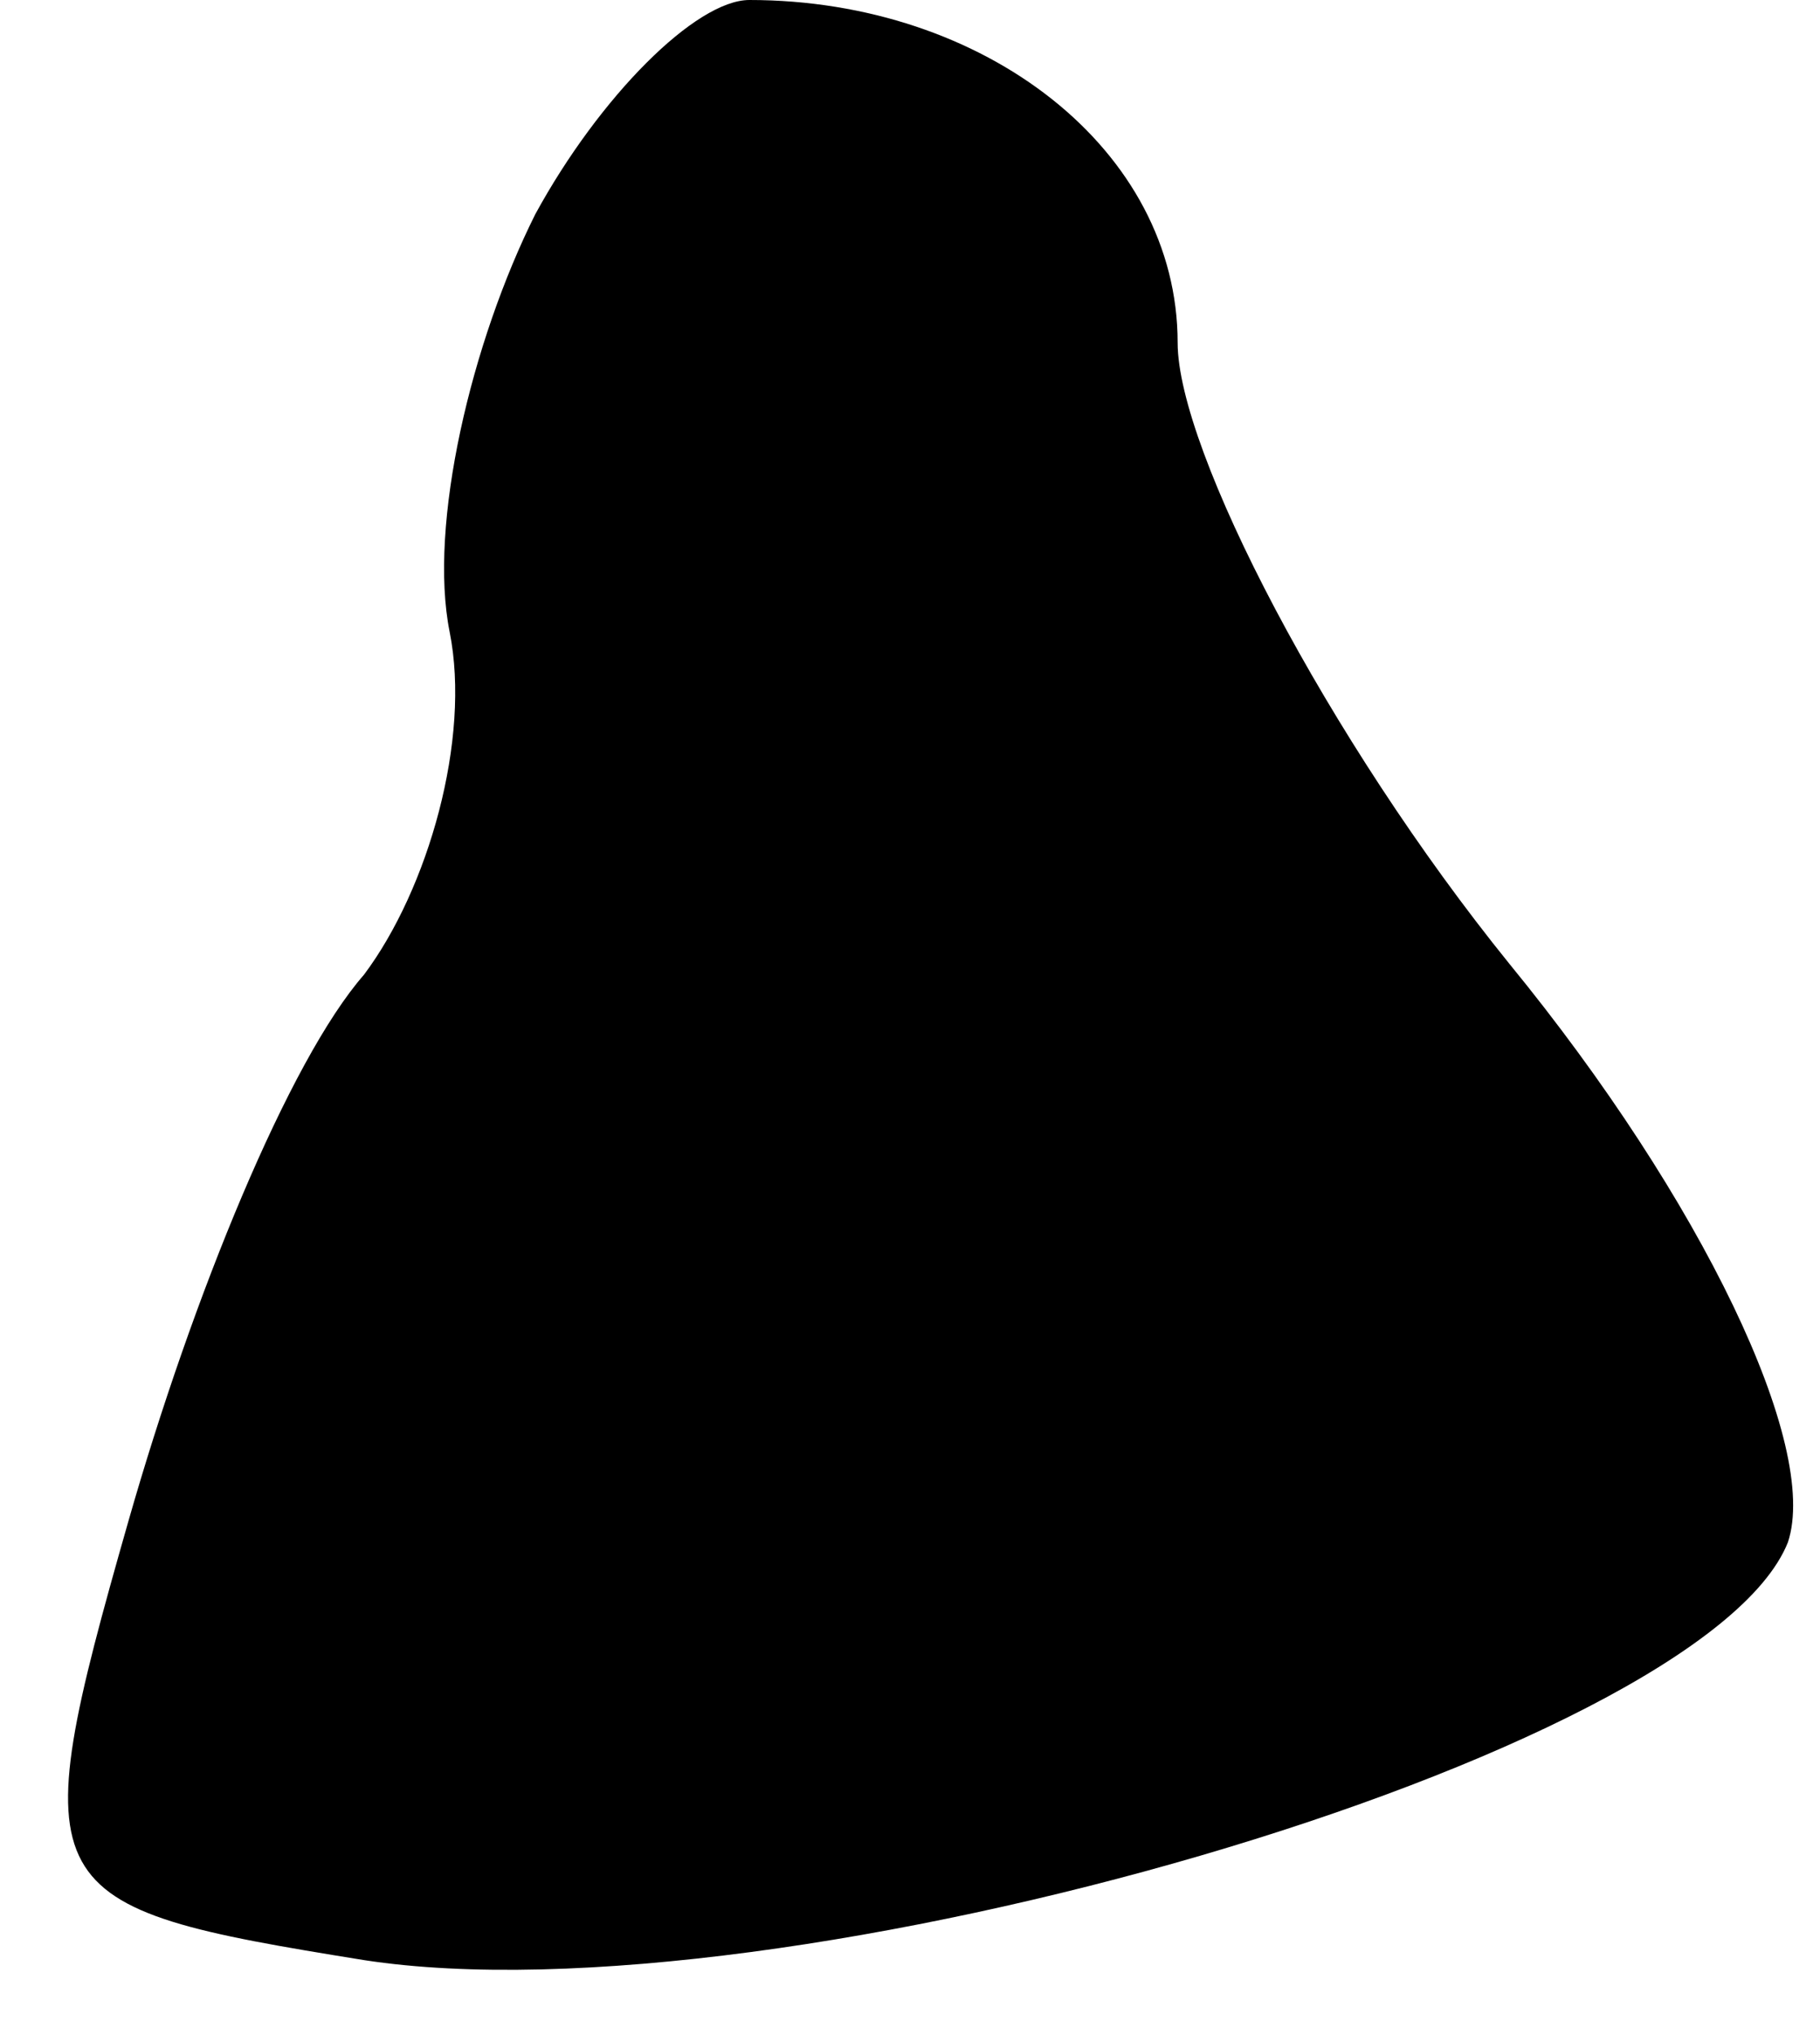 <?xml version="1.0" standalone="no"?>
<!DOCTYPE svg PUBLIC "-//W3C//DTD SVG 20010904//EN"
 "http://www.w3.org/TR/2001/REC-SVG-20010904/DTD/svg10.dtd">
<svg version="1.0" xmlns="http://www.w3.org/2000/svg"
 width="17pt" height="19pt" viewBox="0 0 17 19"
 preserveAspectRatio="xMidYMid meet">
<g transform="translate(0,19) scale(0.1,-0.1)"
fill="#000000" stroke="none">
<path fill="#000000" stroke="none" d="M50 170 c-6 -12 -10 -29 -8 -39 2 -10
-2 -24 -8 -32 -7 -8 -16 -30 -22 -51 -10 -35 -9 -36 22 -41 39 -6 125 19 133
39 3 9 -8 32 -26 54 -17 21 -31 48 -31 58 0 18 -18 32 -40 32 -5 0 -14 -9 -20
-20z"/>
</g>
</svg>

